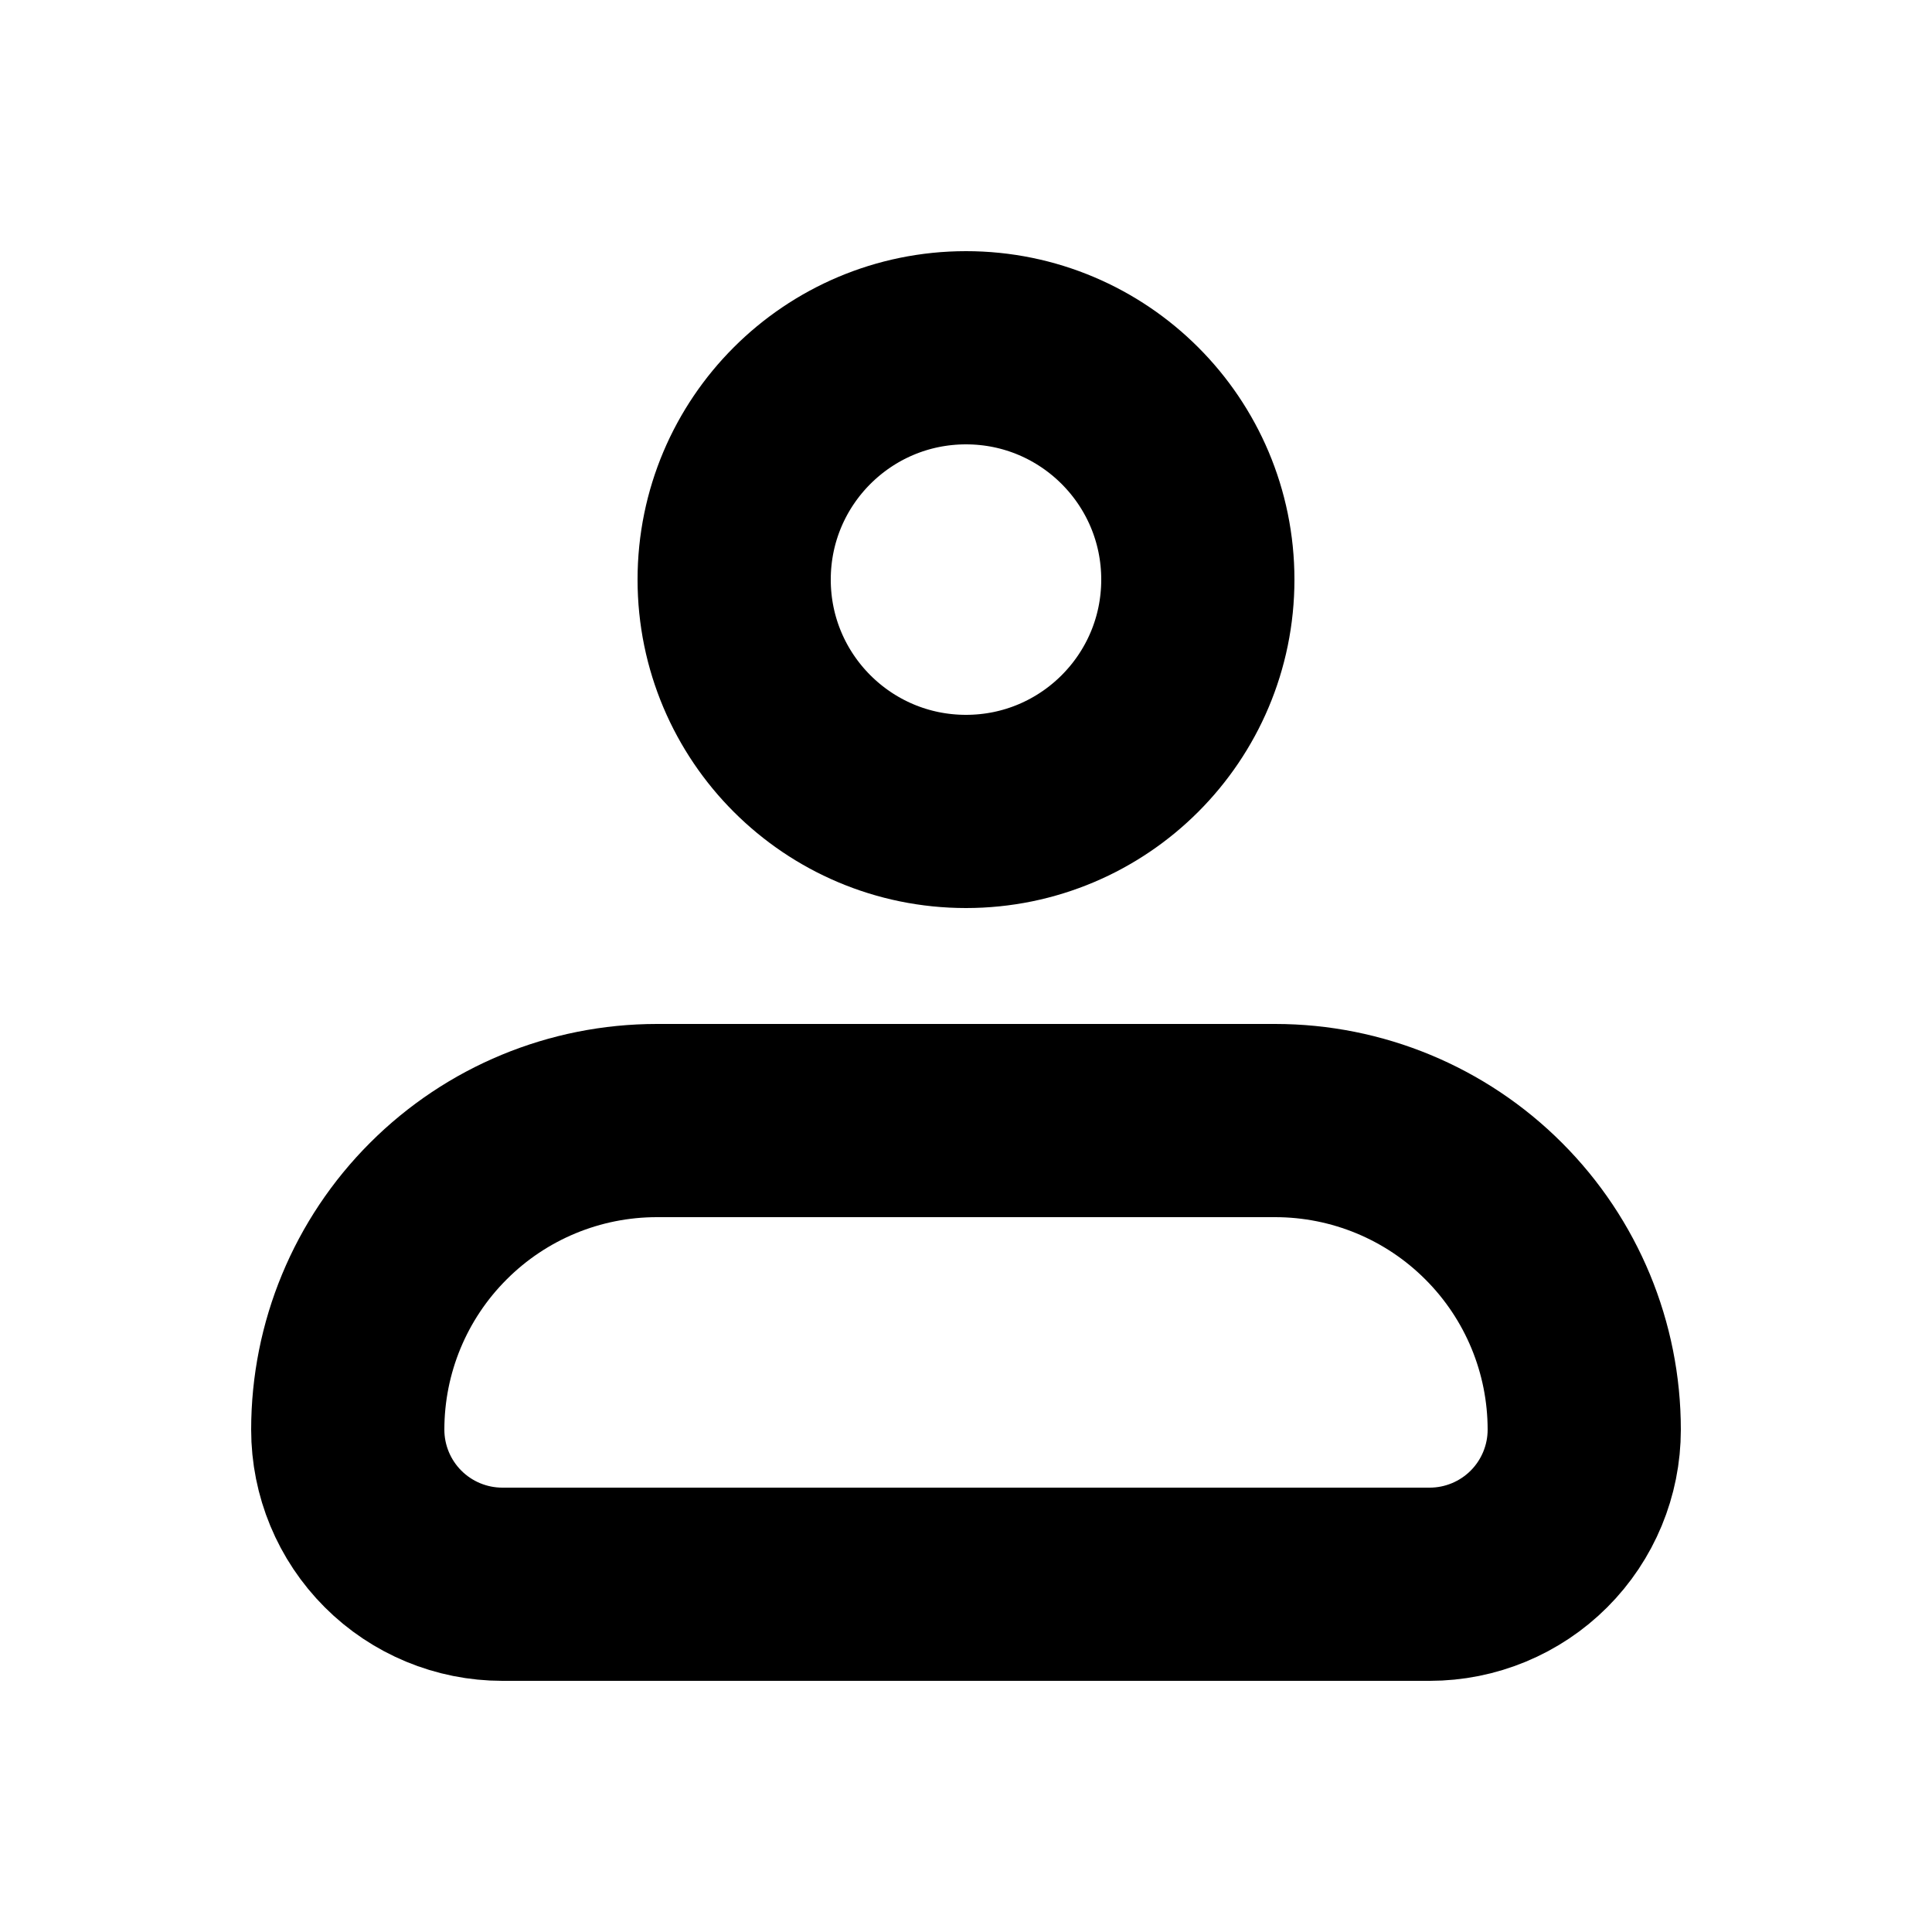 <svg width="25" height="25" viewBox="0 0 25 25" fill="none" xmlns="http://www.w3.org/2000/svg">
<g id="iconamoon:profile-bold">
<g id="Group">
<path id="Vector" d="M4.5 18.5C4.5 17.439 4.921 16.422 5.672 15.672C6.422 14.921 7.439 14.5 8.5 14.5H16.5C17.561 14.5 18.578 14.921 19.328 15.672C20.079 16.422 20.5 17.439 20.5 18.5C20.5 19.03 20.289 19.539 19.914 19.914C19.539 20.289 19.03 20.5 18.5 20.5H6.5C5.97 20.5 5.461 20.289 5.086 19.914C4.711 19.539 4.5 19.03 4.5 18.5Z" stroke="black" stroke-width="2.5" stroke-linejoin="round"/>
<path id="Vector_2" d="M12.5 10.5C14.157 10.5 15.5 9.157 15.5 7.5C15.5 5.843 14.157 4.5 12.5 4.5C10.843 4.5 9.5 5.843 9.5 7.5C9.5 9.157 10.843 10.5 12.5 10.5Z" stroke="black" stroke-width="2.5"/>
</g>
</g>
</svg>
